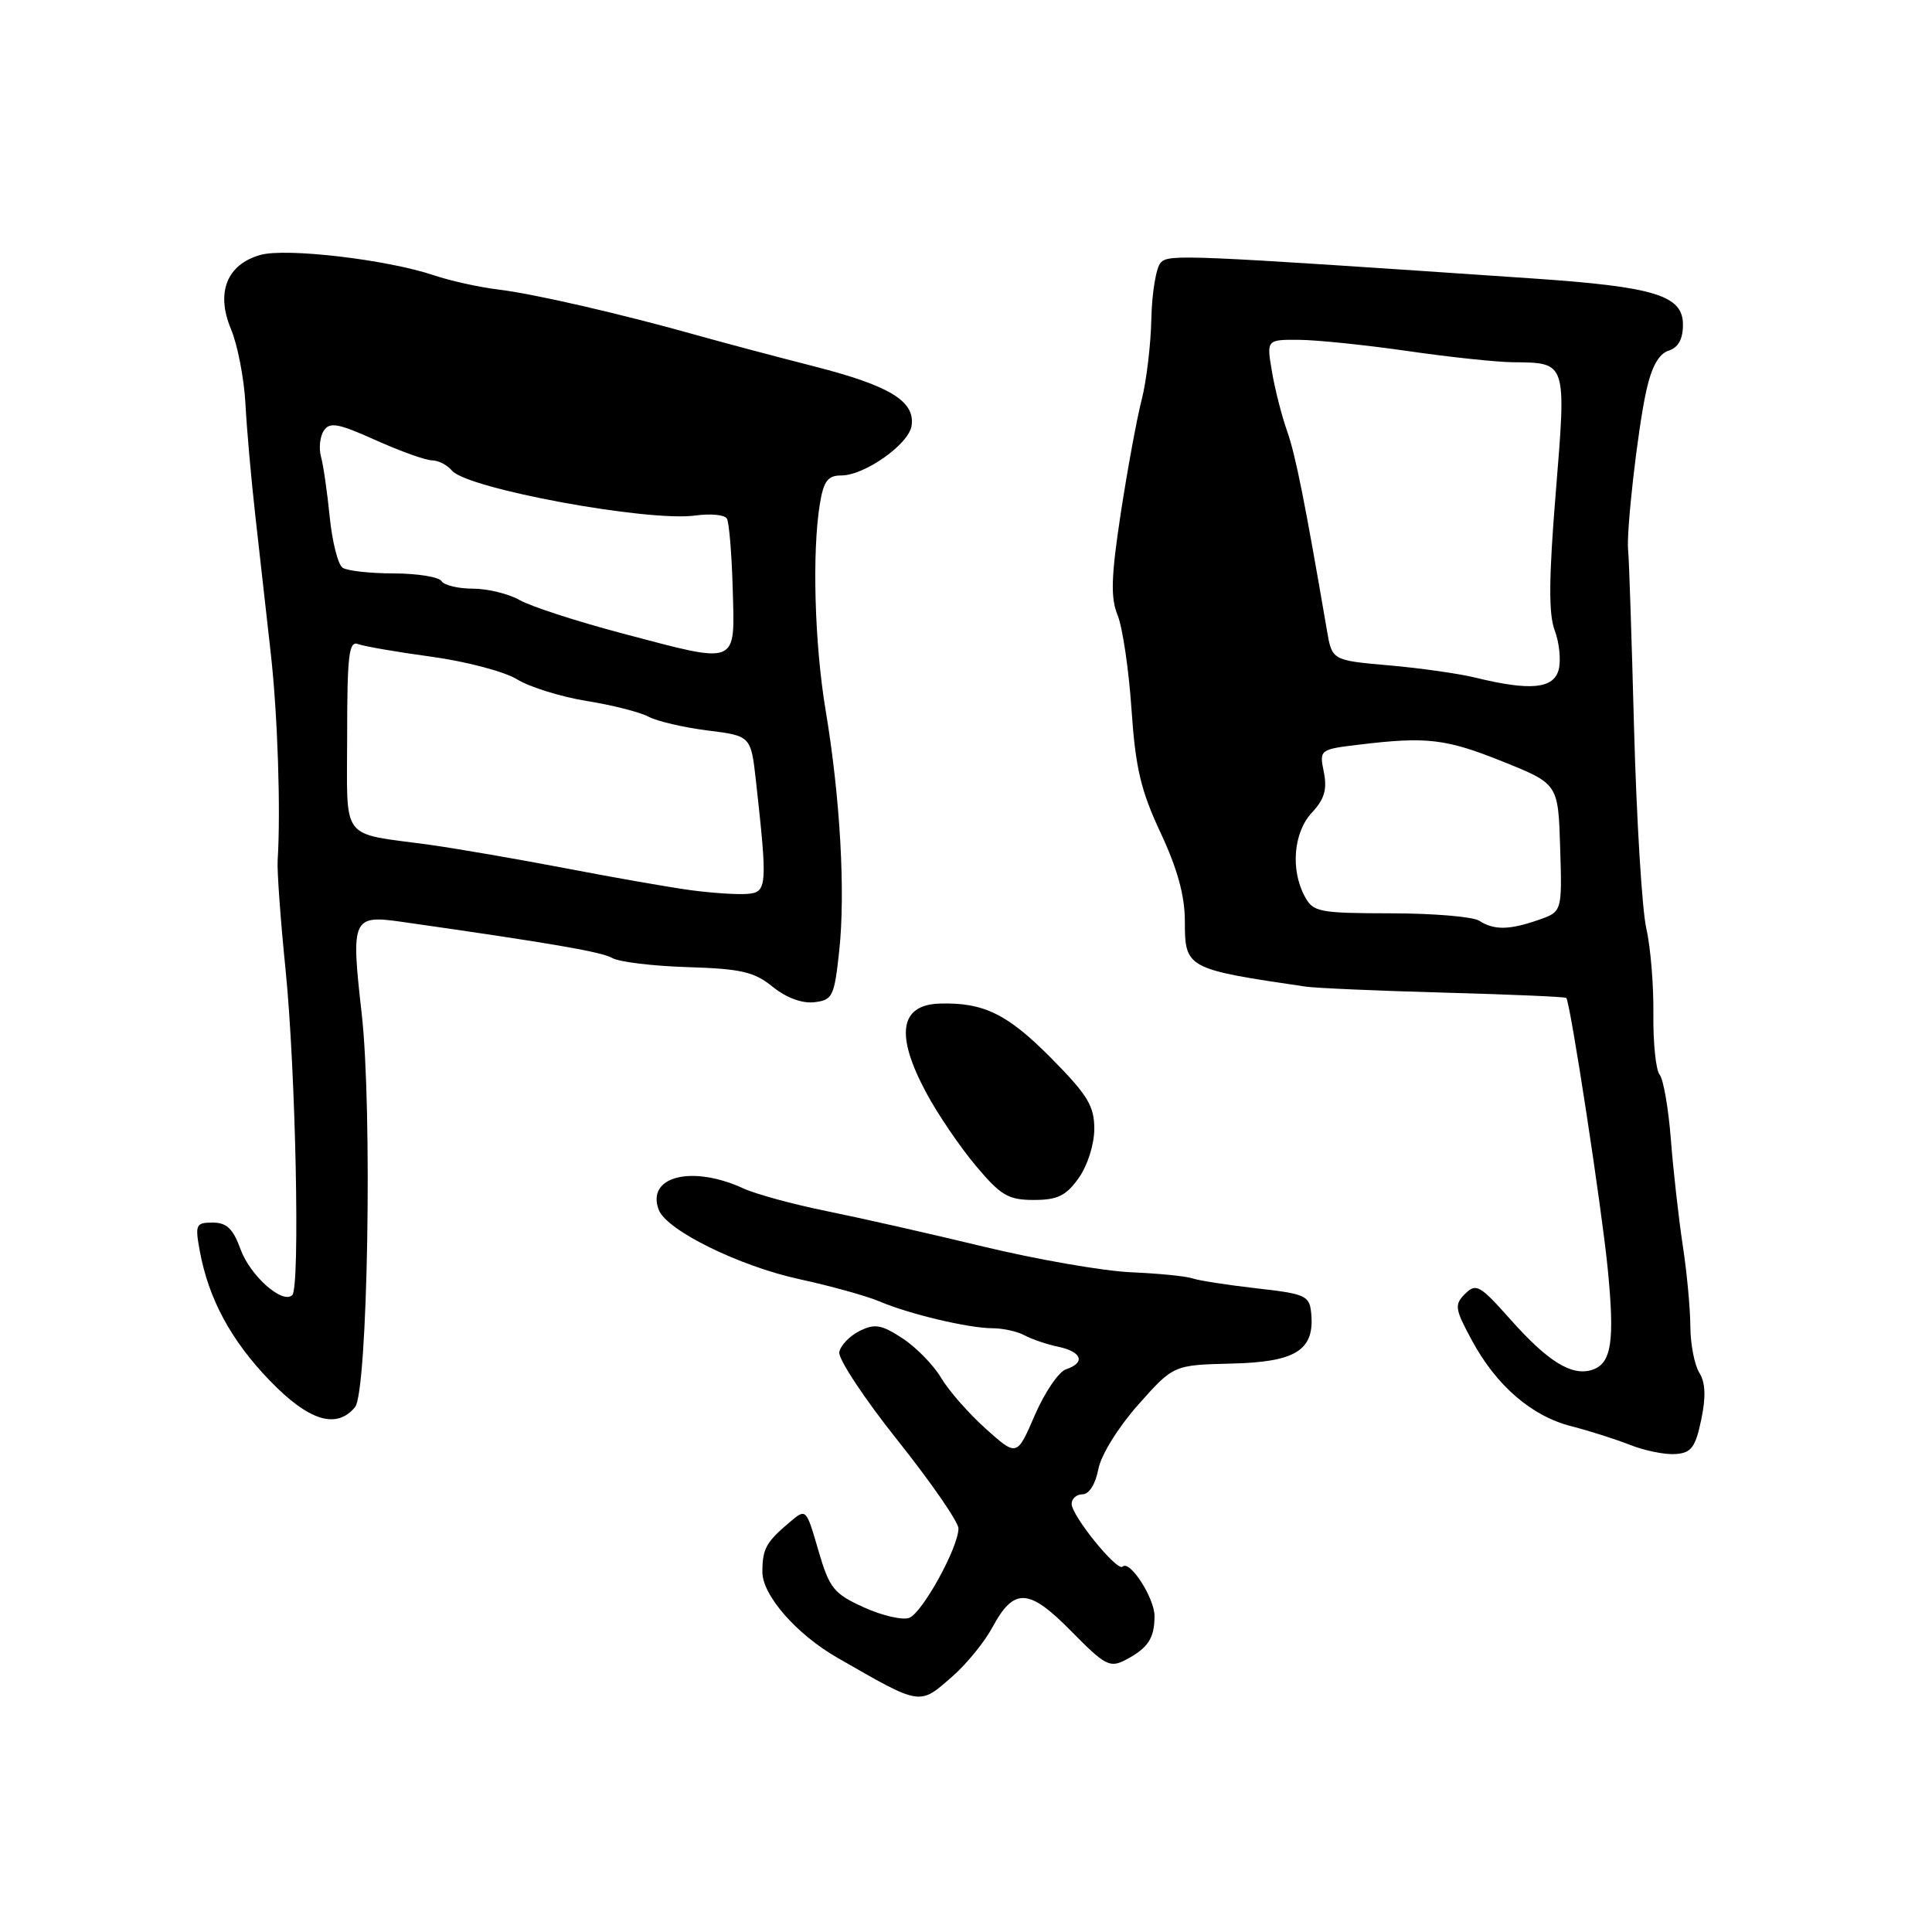 <?xml version="1.0" encoding="UTF-8" standalone="no"?>
<!DOCTYPE svg PUBLIC "-//W3C//DTD SVG 1.1//EN" "http://www.w3.org/Graphics/SVG/1.1/DTD/svg11.dtd" >
<svg xmlns="http://www.w3.org/2000/svg" xmlns:xlink="http://www.w3.org/1999/xlink" version="1.1" viewBox="0 0 256 256">
 <g >
 <path fill="currentColor"
d=" M 126.27 222.07 C 128.11 220.45 130.46 217.56 131.50 215.63 C 134.36 210.32 136.32 210.42 141.96 216.16 C 146.45 220.72 147.07 221.04 149.19 219.92 C 152.12 218.37 152.97 217.09 152.98 214.16 C 153.00 211.77 149.69 206.64 148.75 207.59 C 148.04 208.29 142.00 200.85 142.00 199.27 C 142.00 198.57 142.65 198.00 143.45 198.00 C 144.31 198.00 145.16 196.64 145.53 194.70 C 145.88 192.81 148.14 189.16 150.82 186.13 C 155.50 180.87 155.50 180.87 163.21 180.68 C 171.72 180.48 174.22 178.90 173.74 174.00 C 173.52 171.68 172.99 171.44 166.50 170.71 C 162.65 170.27 158.82 169.68 158.00 169.39 C 157.18 169.10 153.51 168.74 149.85 168.58 C 146.19 168.42 137.41 166.89 130.35 165.19 C 123.28 163.48 113.90 161.36 109.50 160.47 C 105.10 159.58 100.15 158.23 98.50 157.47 C 91.67 154.33 85.59 155.88 87.29 160.32 C 88.33 163.02 97.92 167.75 105.89 169.49 C 110.08 170.40 114.85 171.73 116.50 172.43 C 120.41 174.11 128.36 176.00 131.53 176.00 C 132.90 176.00 134.81 176.42 135.76 176.94 C 136.72 177.46 138.74 178.14 140.25 178.46 C 143.37 179.12 143.86 180.58 141.25 181.44 C 140.29 181.76 138.43 184.49 137.12 187.51 C 134.75 193.01 134.75 193.01 130.62 189.32 C 128.36 187.29 125.69 184.25 124.70 182.57 C 123.70 180.88 121.41 178.53 119.59 177.34 C 116.80 175.51 115.92 175.36 113.90 176.36 C 112.59 177.01 111.38 178.27 111.21 179.16 C 111.04 180.04 114.52 185.32 118.95 190.87 C 123.38 196.43 127.00 201.68 127.00 202.52 C 127.00 205.03 122.23 213.70 120.48 214.37 C 119.59 214.71 116.88 214.08 114.46 212.98 C 110.46 211.16 109.90 210.46 108.43 205.41 C 106.82 199.87 106.81 199.86 104.66 201.68 C 101.51 204.34 101.03 205.20 101.02 208.28 C 101.00 211.36 105.53 216.55 110.96 219.66 C 122.16 226.09 121.76 226.03 126.27 222.07 Z  M 225.42 188.13 C 226.06 185.08 225.98 183.20 225.17 181.90 C 224.53 180.87 223.99 178.11 223.98 175.76 C 223.97 173.42 223.52 168.57 222.97 165.00 C 222.43 161.43 221.72 155.12 221.40 151.00 C 221.08 146.88 220.41 143.00 219.91 142.40 C 219.41 141.79 219.04 138.19 219.08 134.40 C 219.13 130.60 218.71 125.47 218.14 123.00 C 217.58 120.53 216.85 108.60 216.52 96.50 C 216.20 84.40 215.85 73.83 215.74 73.00 C 215.45 70.63 216.99 56.97 218.14 51.79 C 218.84 48.61 219.80 46.88 221.09 46.47 C 222.38 46.06 223.00 44.94 223.00 43.01 C 223.00 39.15 219.27 38.00 203.12 36.90 C 156.76 33.74 154.93 33.67 153.82 34.78 C 153.20 35.40 152.64 38.74 152.56 42.20 C 152.49 45.67 151.91 50.52 151.27 53.00 C 150.63 55.48 149.39 62.25 148.50 68.05 C 147.22 76.49 147.14 79.19 148.10 81.55 C 148.75 83.17 149.58 88.78 149.93 94.00 C 150.46 101.77 151.16 104.75 153.79 110.36 C 156.02 115.13 157.00 118.70 157.00 122.08 C 157.00 128.30 157.23 128.42 173.00 130.73 C 174.38 130.93 182.65 131.29 191.40 131.53 C 200.14 131.77 207.41 132.08 207.54 132.23 C 208.07 132.80 212.22 159.93 213.02 168.00 C 213.99 177.80 213.54 180.69 210.94 181.52 C 208.25 182.37 205.10 180.42 200.11 174.80 C 196.10 170.29 195.58 169.99 194.13 171.44 C 192.69 172.88 192.77 173.42 195.03 177.60 C 198.27 183.61 202.96 187.66 208.24 188.99 C 210.58 189.59 214.07 190.70 216.00 191.46 C 217.93 192.22 220.62 192.77 222.00 192.67 C 224.10 192.53 224.65 191.80 225.42 188.13 Z  M 47.04 186.46 C 48.73 184.41 49.37 146.99 47.92 134.25 C 46.49 121.67 46.69 121.21 53.25 122.15 C 73.15 124.99 79.70 126.12 81.15 126.95 C 82.06 127.47 86.56 128.01 91.15 128.15 C 98.20 128.37 99.95 128.77 102.39 130.76 C 104.17 132.20 106.28 132.99 107.89 132.80 C 110.32 132.52 110.55 132.05 111.20 126.00 C 112.04 118.24 111.33 105.64 109.40 94.12 C 107.93 85.33 107.59 73.10 108.64 66.75 C 109.14 63.73 109.69 63.00 111.48 63.00 C 114.57 63.00 120.44 58.85 120.79 56.41 C 121.27 53.16 117.92 51.12 107.90 48.55 C 102.73 47.23 95.80 45.39 92.50 44.46 C 82.27 41.58 70.70 38.92 66.00 38.36 C 63.52 38.06 59.70 37.22 57.50 36.48 C 51.30 34.39 37.90 32.82 34.50 33.78 C 30.06 35.04 28.58 38.75 30.60 43.59 C 31.48 45.70 32.34 50.14 32.52 53.46 C 32.69 56.78 33.29 63.55 33.85 68.50 C 34.40 73.45 35.32 81.55 35.87 86.50 C 36.79 94.60 37.21 107.36 36.79 114.00 C 36.70 115.38 37.17 121.90 37.84 128.50 C 39.18 141.83 39.78 170.55 38.73 171.60 C 37.46 172.87 33.15 169.05 31.87 165.53 C 30.89 162.82 30.04 162.00 28.19 162.00 C 25.95 162.00 25.83 162.26 26.47 165.75 C 27.64 172.11 30.59 177.58 35.71 182.90 C 40.90 188.28 44.57 189.43 47.04 186.46 Z  M 142.93 156.10 C 144.10 154.45 145.00 151.63 145.00 149.58 C 145.00 146.53 144.11 145.08 139.23 140.15 C 133.49 134.36 130.32 132.81 124.54 132.98 C 119.20 133.13 118.60 137.12 122.75 144.83 C 124.26 147.65 127.21 151.98 129.30 154.47 C 132.61 158.41 133.60 159.00 136.98 159.00 C 140.13 159.00 141.26 158.45 142.93 156.10 Z  M 196.00 122.00 C 195.18 121.47 189.90 121.02 184.29 121.02 C 174.73 121.00 173.99 120.86 172.87 118.75 C 170.97 115.21 171.41 110.26 173.84 107.67 C 175.49 105.91 175.87 104.61 175.42 102.33 C 174.81 99.32 174.84 99.30 180.16 98.66 C 189.09 97.59 191.57 97.88 199.17 100.93 C 206.47 103.87 206.47 103.87 206.73 112.34 C 206.99 120.81 206.99 120.81 203.84 121.90 C 200.00 123.24 197.96 123.27 196.00 122.00 Z  M 195.50 89.79 C 193.30 89.25 188.13 88.52 184.00 88.16 C 176.50 87.50 176.50 87.50 175.82 83.50 C 172.90 66.46 171.67 60.30 170.55 57.13 C 169.84 55.12 168.93 51.57 168.54 49.24 C 167.82 45.00 167.82 45.00 172.16 45.03 C 174.55 45.05 181.00 45.72 186.50 46.51 C 192.00 47.31 198.30 47.98 200.50 48.00 C 207.61 48.06 207.56 47.90 206.15 65.23 C 205.22 76.58 205.19 81.36 206.00 83.51 C 206.61 85.11 206.85 87.45 206.54 88.71 C 205.89 91.27 202.80 91.58 195.50 89.79 Z  M 91.50 117.95 C 88.75 117.58 81.33 116.28 75.00 115.06 C 68.67 113.85 60.58 112.45 57.00 111.95 C 44.89 110.28 46.00 111.75 46.00 97.37 C 46.00 86.85 46.24 84.88 47.43 85.34 C 48.22 85.64 52.61 86.40 57.18 87.02 C 61.76 87.65 66.86 88.99 68.52 90.02 C 70.19 91.04 74.32 92.33 77.72 92.88 C 81.11 93.42 84.82 94.37 85.95 94.97 C 87.08 95.58 90.59 96.39 93.75 96.79 C 99.50 97.51 99.50 97.51 100.17 103.50 C 101.72 117.51 101.66 118.27 98.96 118.45 C 97.61 118.55 94.25 118.32 91.50 117.95 Z  M 82.50 83.94 C 76.45 82.34 70.31 80.35 68.85 79.51 C 67.39 78.68 64.60 78.00 62.65 78.00 C 60.71 78.00 58.84 77.55 58.50 77.00 C 58.16 76.45 55.32 75.99 52.19 75.98 C 49.06 75.98 46.00 75.64 45.40 75.23 C 44.79 74.83 44.02 71.80 43.69 68.50 C 43.36 65.20 42.84 61.60 42.53 60.50 C 42.23 59.40 42.39 57.86 42.90 57.08 C 43.68 55.88 44.79 56.08 49.79 58.33 C 53.07 59.80 56.43 61.00 57.25 61.00 C 58.08 61.00 59.26 61.61 59.88 62.35 C 61.87 64.75 85.82 69.17 92.13 68.31 C 94.13 68.03 96.01 68.21 96.31 68.70 C 96.61 69.19 96.96 73.39 97.09 78.04 C 97.37 88.27 97.97 88.03 82.50 83.94 Z "/>
</g>
</svg>